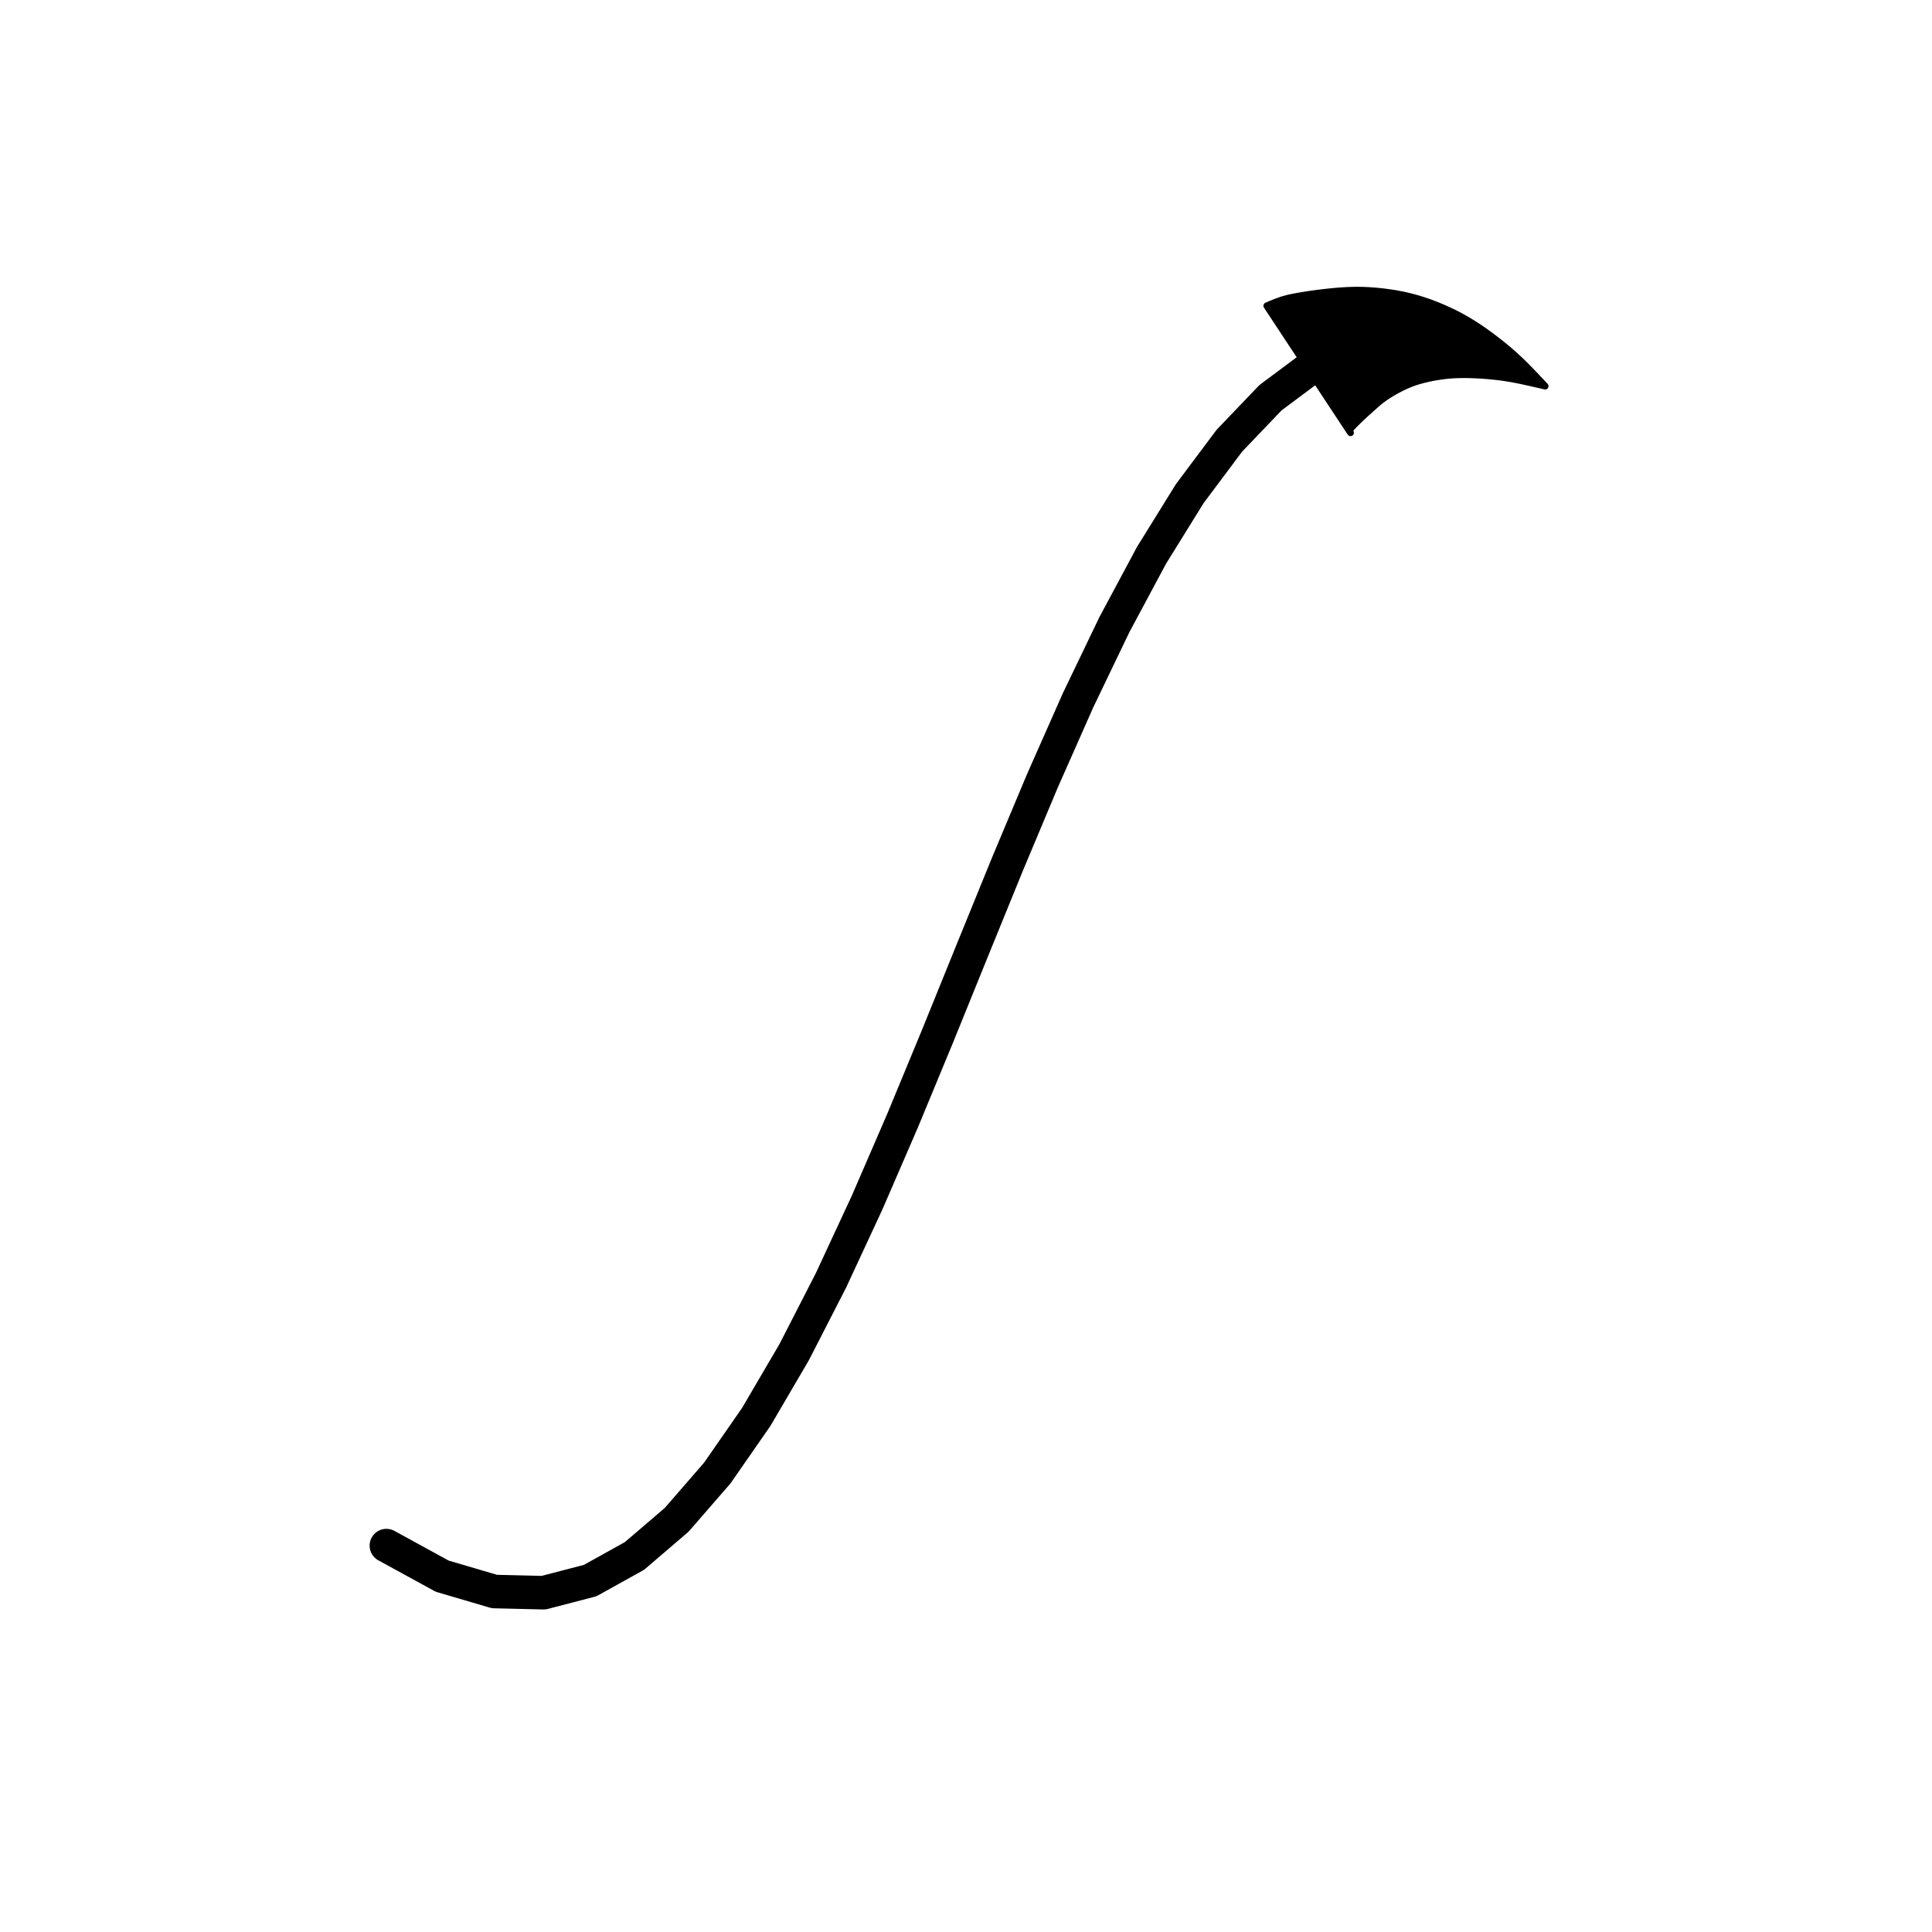 <?xml version="1.0" encoding="UTF-8"?>
<svg xmlns="http://www.w3.org/2000/svg" xmlns:xlink="http://www.w3.org/1999/xlink" width="216pt" height="216pt" viewBox="0 0 216 216" version="1.1">
<g id="surface179">
<rect x="0" y="0" width="216" height="216" style="fill:rgb(100%,100%,100%);fill-opacity:1;stroke:none;"/>
<path style="fill:none;stroke-width:3.75;stroke-linecap:round;stroke-linejoin:round;stroke:rgb(0%,0%,0%);stroke-opacity:1;stroke-miterlimit:10;" d="M 43.199 172.801 L 49.434 176.215 L 55.273 177.934 L 60.773 178.066 L 65.98 176.711 L 70.93 173.961 L 75.652 169.918 L 80.188 164.695 L 84.555 158.406 L 88.785 151.18 L 92.898 143.16 L 96.926 134.488 L 100.891 125.332 L 104.812 115.859 L 108.711 106.242 L 112.617 96.656 L 116.551 87.277 L 120.535 78.277 L 124.594 69.828 L 128.746 62.078 L 133.023 55.18 L 137.449 49.266 L 142.047 44.461 L 146.27 41.312 "/>
<path style="fill-rule:nonzero;fill:rgb(0%,0%,0%);fill-opacity:1;stroke-width:0.75;stroke-linecap:round;stroke-linejoin:round;stroke:rgb(0%,0%,0%);stroke-opacity:1;stroke-miterlimit:10;" d="M 150.969 48.32 L 150.941 48.219 L 150.902 48.105 L 151.043 47.879 L 151.07 47.848 L 151.262 47.641 L 151.5 47.391 L 151.793 47.102 L 152.129 46.777 L 152.496 46.434 L 152.871 46.094 L 153.23 45.77 L 153.562 45.473 L 153.828 45.234 L 154.105 44.992 L 154.406 44.75 L 154.742 44.504 L 155.113 44.25 L 155.508 44.004 L 155.914 43.766 L 156.312 43.551 L 156.695 43.352 L 157.066 43.176 L 157.309 43.066 L 157.68 42.914 L 158.082 42.762 L 158.527 42.617 L 159.012 42.48 L 159.527 42.355 L 160.059 42.238 L 160.586 42.145 L 161.102 42.062 L 161.605 42 L 162.047 41.953 L 162.555 41.918 L 163.094 41.898 L 163.676 41.891 L 164.293 41.898 L 164.93 41.922 L 165.566 41.953 L 166.18 42 L 166.762 42.051 L 167.309 42.109 L 167.82 42.172 L 167.836 42.176 L 168.383 42.254 L 168.941 42.344 L 169.562 42.461 L 170.277 42.609 L 171.066 42.785 L 171.844 42.961 L 172.445 43.098 L 172.75 43.172 L 172.535 42.941 L 172.113 42.492 L 171.562 41.91 L 170.992 41.32 L 170.469 40.789 L 169.992 40.32 L 169.543 39.902 L 169.098 39.5 L 169.082 39.488 L 168.656 39.117 L 168.195 38.734 L 167.691 38.328 L 167.152 37.91 L 166.586 37.484 L 166.004 37.062 L 165.418 36.656 L 164.84 36.277 L 164.27 35.926 L 163.707 35.598 L 163.191 35.312 L 162.586 35 L 161.945 34.695 L 161.277 34.395 L 160.586 34.109 L 159.887 33.84 L 159.191 33.602 L 158.508 33.387 L 157.844 33.207 L 157.191 33.047 L 156.762 32.957 L 156.07 32.824 L 155.344 32.711 L 154.59 32.613 L 153.816 32.535 L 153.031 32.477 L 152.254 32.445 L 151.492 32.441 L 150.754 32.461 L 150.039 32.5 L 149.375 32.551 L 148.609 32.625 L 147.844 32.711 L 147.09 32.805 L 146.363 32.906 L 145.688 33.012 L 145.086 33.117 L 144.562 33.215 L 144.117 33.309 L 144.055 33.32 L 143.352 33.512 L 142.645 33.766 L 142.027 34.016 L 141.625 34.191 L 150.992 48.387 Z M 150.969 48.32 "/>
</g>
</svg>
